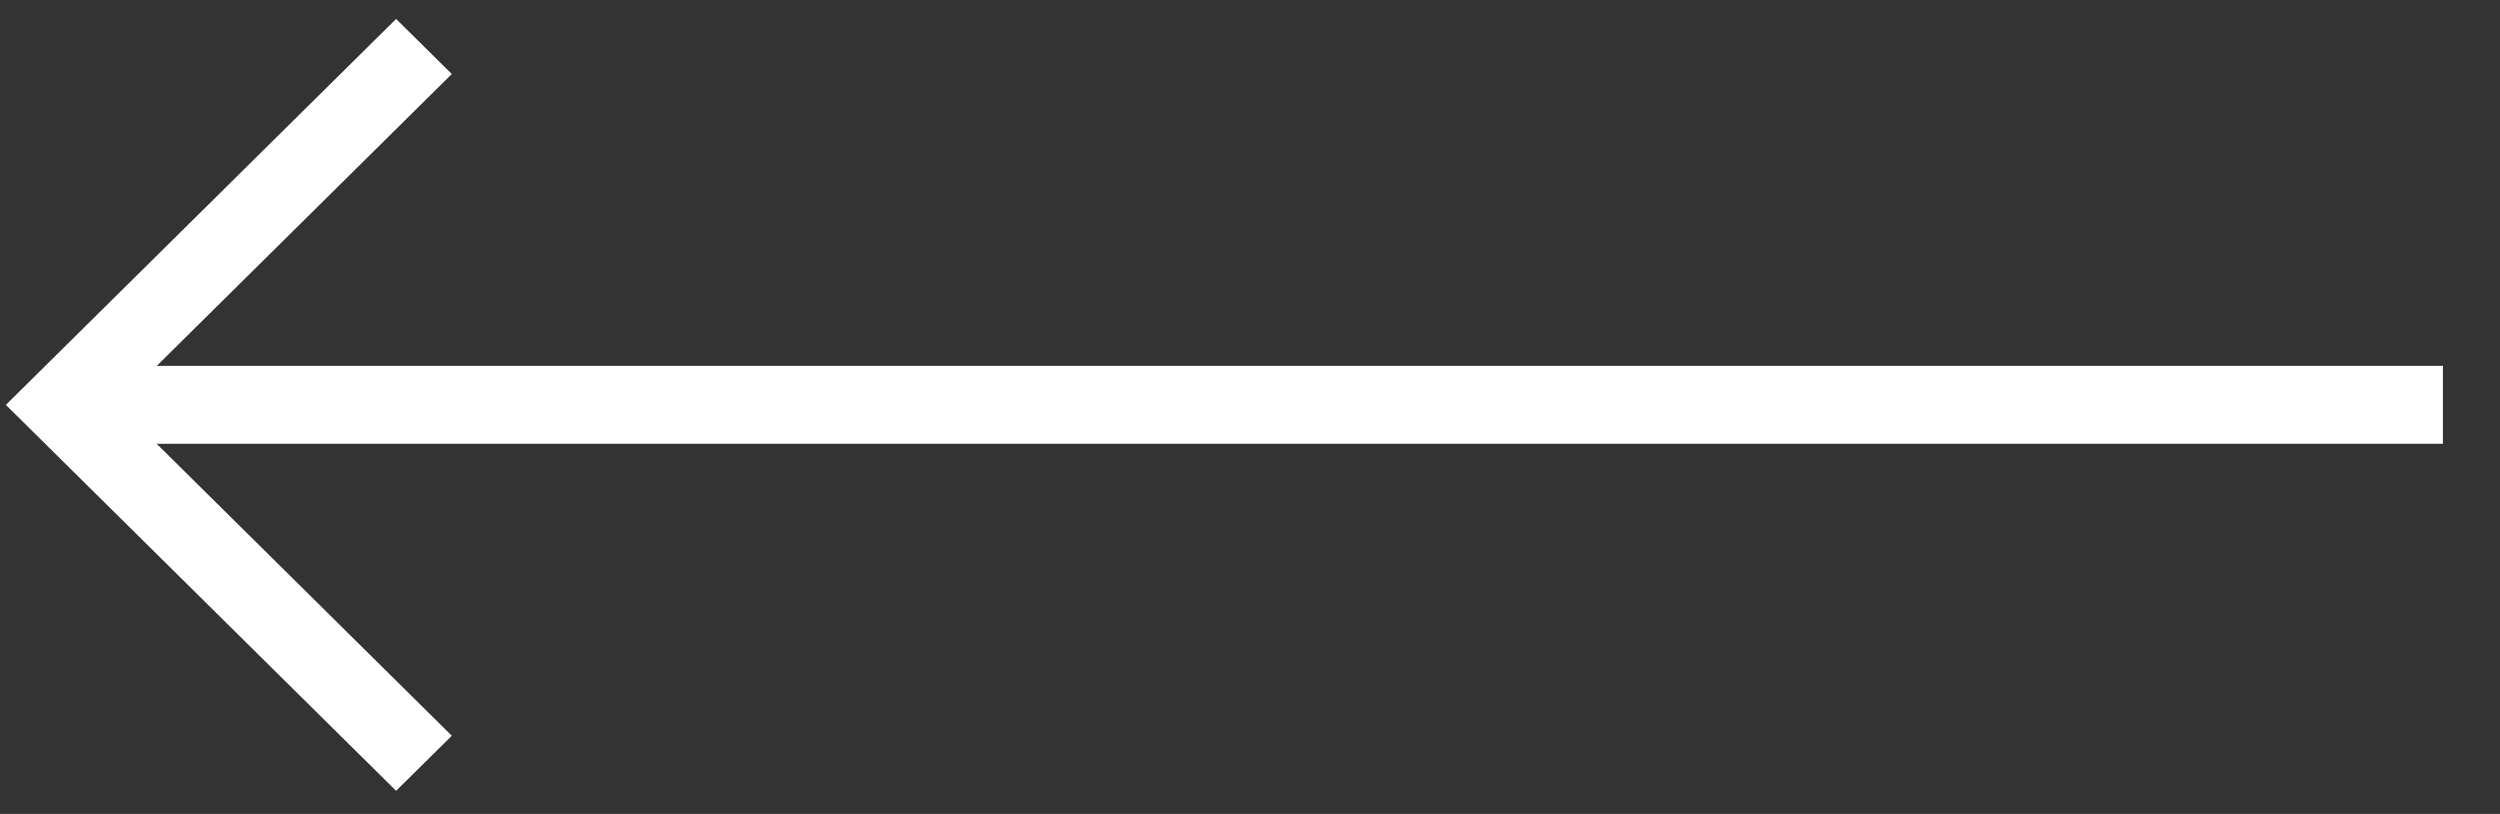 <svg width="43" height="14" viewBox="0 0 43 14" fill="none" xmlns="http://www.w3.org/2000/svg">
<rect x="0" y="0" width="43" height="14" fill="#333333" stroke="none"/>
<path fill-rule="evenodd" clip-rule="evenodd" d="M6.813 13.602L0.101 6.964L6.813 0.326L7.771 1.273L2.018 6.964L7.771 12.655L6.813 13.602Z" fill="white"/>
<path fill-rule="evenodd" clip-rule="evenodd" d="M1.06 6.293L42.018 6.293L42.018 7.633L1.06 7.633L1.06 6.293Z" fill="white"/>
</svg>
